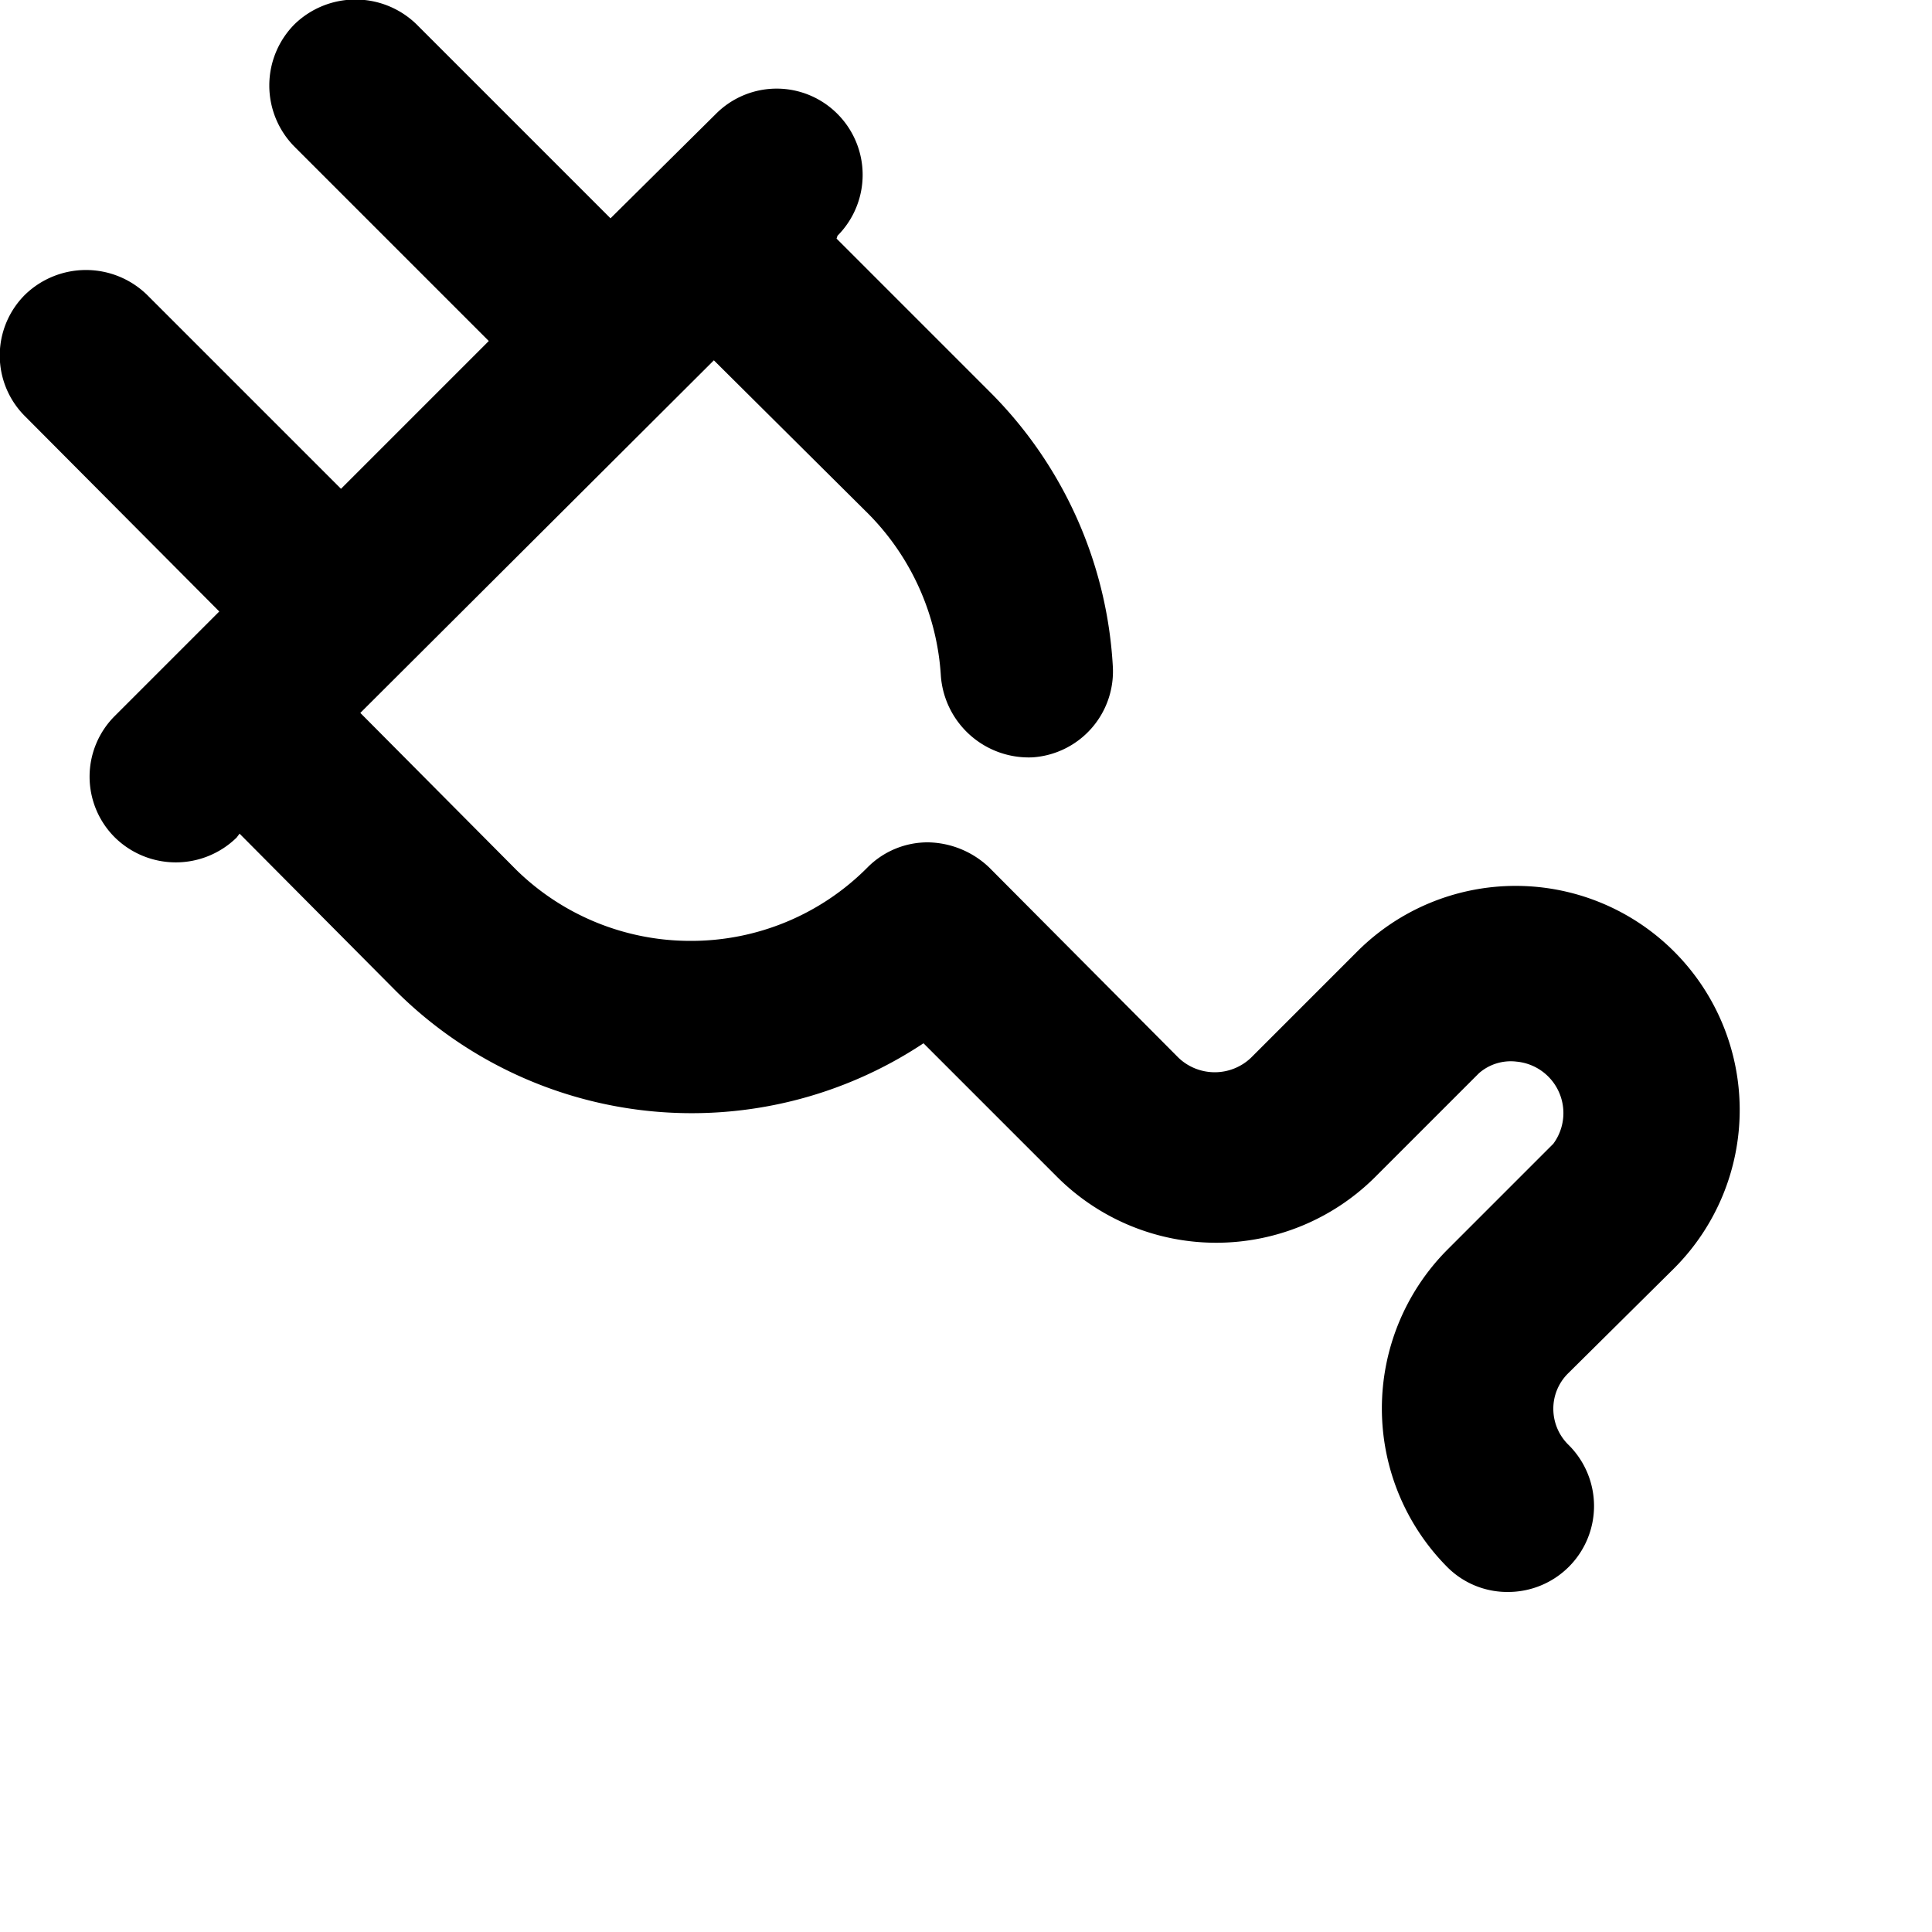 <svg xmlns="http://www.w3.org/2000/svg" width="20" height="20" viewBox="0 0 20 20">
  <path d="M16.23,14.22a.514.514,0,0,0-.15.37.523.523,0,0,0,.16.37.89.89,0,0,1-.63,1.52h0a.877.877,0,0,1-.63-.26,2.33,2.33,0,0,1,0-3.28l1.1-1.1a.535.535,0,0,0-.38-.85.5.5,0,0,0-.39.12l-1.08,1.08a2.33,2.33,0,0,1-3.28,0L9.56,10.8a4.339,4.339,0,0,1-5.49-.57L2.48,8.63l-.03.04a.9.9,0,0,1-1.26,0,.887.887,0,0,1,0-1.26L2.27,6.33.26,4.31a.887.887,0,0,1,0-1.26.906.906,0,0,1,1.26,0L3.53,5.06,5.06,3.53,3.05,1.52a.9.9,0,0,1,0-1.27.906.906,0,0,1,1.26,0L6.32,2.26,7.41,1.18a.887.887,0,0,1,1.26,0,.893.893,0,0,1,0,1.26l-.01.03,1.59,1.59A4.358,4.358,0,0,1,11.52,6.9a.892.892,0,0,1-.83.94A.912.912,0,0,1,9.74,7a2.609,2.609,0,0,0-.75-1.68L7.39,3.73,3.73,7.38,5.35,9.01a2.576,2.576,0,0,0,1.8.73h0a2.572,2.572,0,0,0,1.83-.76.877.877,0,0,1,.63-.26h0a.939.939,0,0,1,.63.26l1.96,1.97a.544.544,0,0,0,.75,0l1.1-1.1a2.319,2.319,0,0,1,3.28,3.28Z" />
</svg>

